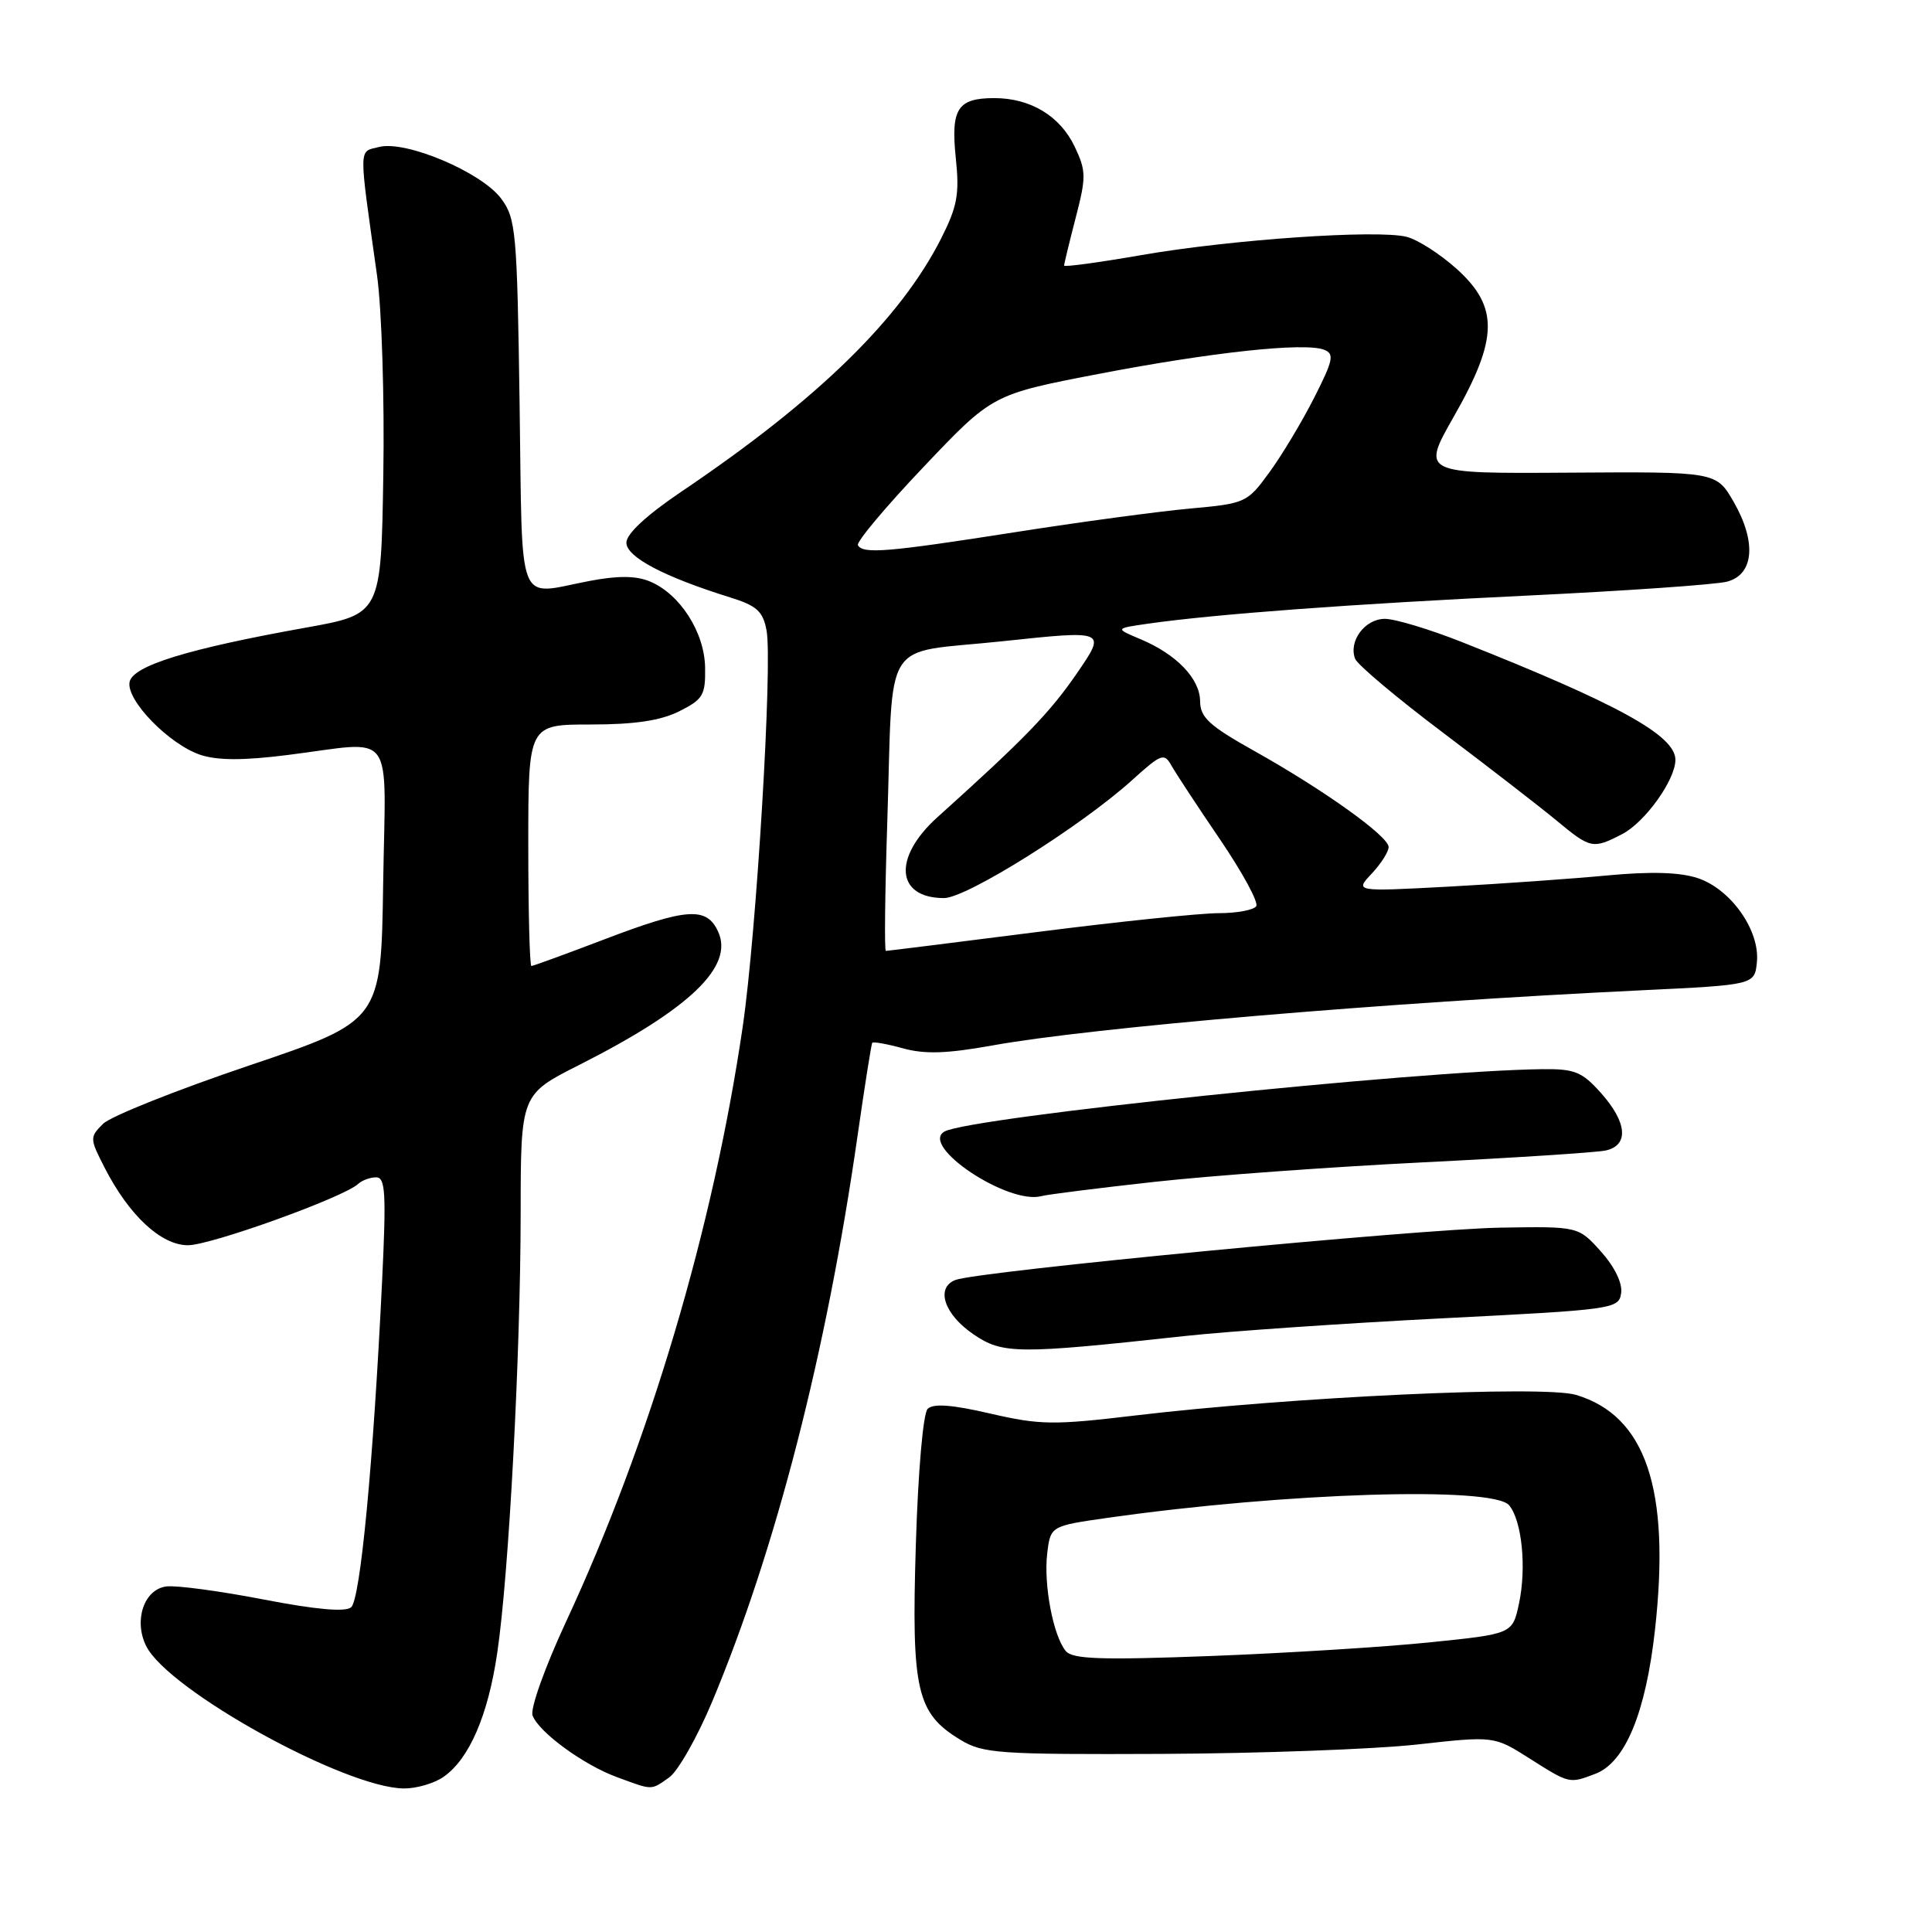 <?xml version="1.0" encoding="UTF-8" standalone="no"?>
<!DOCTYPE svg PUBLIC "-//W3C//DTD SVG 1.1//EN" "http://www.w3.org/Graphics/SVG/1.1/DTD/svg11.dtd" >
<svg xmlns="http://www.w3.org/2000/svg" xmlns:xlink="http://www.w3.org/1999/xlink" version="1.1" viewBox="0 0 256 256">
 <g >
 <path fill="currentColor"
d=" M 58.79 235.43 C 62.18 233.06 64.67 227.31 65.89 219.00 C 67.43 208.61 68.97 179.60 68.99 160.76 C 69.00 145.02 69.00 145.02 76.75 141.11 C 91.38 133.71 97.27 128.07 95.16 123.46 C 93.64 120.11 91.03 120.29 80.00 124.50 C 74.96 126.42 70.64 128.00 70.41 128.00 C 70.19 128.00 70.00 120.80 70.00 112.00 C 70.00 96.00 70.00 96.00 78.25 96.00 C 84.10 96.00 87.52 95.49 90.00 94.25 C 93.16 92.67 93.49 92.11 93.43 88.45 C 93.35 83.76 90.09 78.69 86.10 77.04 C 84.27 76.28 81.88 76.26 78.11 76.98 C 68.32 78.84 69.25 81.20 68.85 53.57 C 68.52 30.66 68.37 28.97 66.41 26.32 C 63.82 22.83 53.80 18.58 50.25 19.47 C 47.48 20.17 47.50 18.99 49.96 36.50 C 50.58 40.90 50.96 52.80 50.79 62.94 C 50.50 81.38 50.50 81.38 40.50 83.17 C 24.87 85.97 17.58 88.22 17.17 90.37 C 16.70 92.78 22.42 98.65 26.58 100.03 C 28.84 100.77 32.28 100.78 38.12 100.04 C 52.60 98.23 51.09 96.18 50.77 117.14 C 50.50 135.28 50.50 135.28 33.00 141.19 C 23.38 144.44 14.67 147.91 13.66 148.91 C 11.88 150.68 11.88 150.85 13.84 154.68 C 17.08 161.03 21.33 165.00 24.91 165.00 C 27.93 165.00 45.54 158.66 47.45 156.88 C 47.97 156.40 49.05 156.00 49.85 156.00 C 51.07 156.00 51.19 158.12 50.63 169.75 C 49.46 193.97 47.75 211.96 46.52 212.98 C 45.74 213.63 41.81 213.27 34.92 211.94 C 29.19 210.83 23.40 210.05 22.07 210.21 C 19.09 210.56 17.68 214.72 19.37 218.11 C 22.29 223.98 45.75 236.93 53.53 236.98 C 55.19 236.99 57.56 236.30 58.79 235.43 Z  M 88.67 235.52 C 89.83 234.70 92.40 230.18 94.37 225.47 C 102.80 205.33 109.53 179.15 113.63 150.50 C 114.58 143.90 115.45 138.35 115.58 138.18 C 115.71 138.00 117.54 138.33 119.65 138.91 C 122.54 139.71 125.47 139.61 131.49 138.53 C 144.72 136.14 183.41 132.85 217.50 131.22 C 232.50 130.50 232.50 130.50 232.80 127.47 C 233.21 123.28 229.34 117.80 224.94 116.35 C 222.58 115.57 218.73 115.46 212.98 116.00 C 208.32 116.44 198.88 117.11 192.01 117.48 C 179.51 118.15 179.51 118.15 181.76 115.76 C 182.99 114.45 184.00 112.86 184.00 112.24 C 184.00 110.81 175.44 104.68 166.19 99.50 C 160.24 96.17 159.04 95.07 159.02 92.92 C 159.00 89.93 155.90 86.70 151.11 84.69 C 147.73 83.27 147.73 83.27 152.12 82.64 C 161.03 81.37 179.14 80.03 202.35 78.92 C 215.46 78.29 227.39 77.46 228.85 77.07 C 232.42 76.12 232.77 71.81 229.72 66.50 C 227.41 62.50 227.41 62.50 207.87 62.63 C 188.33 62.76 188.33 62.76 192.66 55.16 C 198.53 44.87 198.61 40.68 193.03 35.64 C 190.84 33.67 187.85 31.75 186.38 31.38 C 182.49 30.40 163.11 31.74 151.25 33.80 C 145.61 34.78 141.00 35.41 141.00 35.19 C 141.00 34.97 141.69 32.12 142.53 28.87 C 143.94 23.45 143.93 22.65 142.40 19.43 C 140.47 15.37 136.55 13.00 131.75 13.00 C 126.87 13.00 125.97 14.41 126.65 20.96 C 127.15 25.73 126.85 27.36 124.70 31.61 C 119.29 42.28 108.34 52.96 90.37 65.09 C 85.67 68.26 83.00 70.73 83.00 71.91 C 83.00 73.80 87.97 76.43 96.75 79.16 C 100.28 80.26 101.10 81.00 101.57 83.53 C 102.39 87.88 100.24 123.55 98.42 136.00 C 94.50 162.73 86.11 191.00 74.97 214.96 C 72.18 220.98 70.23 226.44 70.57 227.32 C 71.42 229.55 77.33 233.86 81.75 235.48 C 86.56 237.25 86.20 237.25 88.67 235.52 Z  M 211.39 235.04 C 215.35 233.54 218.08 226.94 219.30 215.91 C 221.36 197.33 218.09 187.60 208.83 184.83 C 204.53 183.54 171.01 185.11 150.50 187.55 C 139.61 188.85 137.83 188.83 131.24 187.31 C 126.16 186.13 123.66 185.94 122.92 186.68 C 122.32 187.28 121.65 194.93 121.35 204.78 C 120.76 224.02 121.45 227.02 127.27 230.54 C 130.25 232.35 132.34 232.49 154.00 232.40 C 166.93 232.34 182.11 231.78 187.73 231.16 C 197.97 230.02 197.97 230.02 202.68 233.01 C 207.98 236.37 207.93 236.36 211.39 235.04 Z  M 157.00 177.03 C 162.78 176.40 178.07 175.35 191.00 174.69 C 213.92 173.53 214.51 173.45 214.81 171.33 C 215.00 170.02 213.94 167.85 212.13 165.83 C 209.14 162.50 209.14 162.50 198.82 162.67 C 188.02 162.85 129.59 168.45 126.61 169.60 C 123.93 170.62 125.10 174.16 129.00 176.81 C 132.86 179.44 134.81 179.45 157.00 177.03 Z  M 153.00 156.60 C 160.43 155.78 176.40 154.62 188.50 154.02 C 200.60 153.42 211.51 152.71 212.75 152.45 C 215.87 151.77 215.62 148.73 212.13 144.82 C 209.63 142.02 208.65 141.62 204.38 141.67 C 187.74 141.87 128.56 148.04 125.16 149.93 C 121.78 151.81 133.59 159.68 138.00 158.49 C 138.82 158.27 145.57 157.42 153.00 156.60 Z  M 214.95 110.52 C 217.97 108.96 222.00 103.34 222.00 100.68 C 222.00 97.46 214.42 93.28 193.72 85.08 C 189.45 83.39 184.85 82.00 183.51 82.00 C 180.86 82.00 178.66 84.95 179.56 87.29 C 179.86 88.08 185.12 92.50 191.24 97.11 C 197.36 101.73 204.12 106.96 206.28 108.75 C 210.75 112.46 211.07 112.53 214.95 110.52 Z  M 117.56 109.25 C 118.39 83.82 116.58 86.70 132.81 84.97 C 146.62 83.50 146.62 83.50 142.70 89.21 C 139.09 94.46 135.79 97.87 124.21 108.29 C 118.27 113.64 118.71 119.00 125.09 119.00 C 128.07 119.00 143.25 109.48 150.01 103.37 C 153.92 99.84 154.26 99.72 155.25 101.49 C 155.84 102.53 158.73 106.93 161.68 111.26 C 164.62 115.59 166.78 119.55 166.46 120.07 C 166.14 120.58 163.90 121.00 161.47 121.00 C 159.05 121.00 148.21 122.12 137.40 123.50 C 126.59 124.88 117.58 126.00 117.38 126.00 C 117.18 126.00 117.26 118.46 117.56 109.25 Z  M 113.68 72.25 C 113.43 71.84 117.34 67.17 122.37 61.88 C 131.50 52.26 131.50 52.26 145.50 49.56 C 160.52 46.67 172.84 45.34 175.44 46.34 C 176.84 46.88 176.67 47.71 174.12 52.73 C 172.51 55.90 169.84 60.35 168.19 62.60 C 165.26 66.62 165.05 66.72 157.64 67.39 C 153.48 67.77 143.01 69.18 134.36 70.54 C 117.56 73.17 114.37 73.43 113.68 72.25 Z  M 141.22 218.77 C 139.56 216.77 138.27 210.00 138.76 205.85 C 139.20 202.20 139.20 202.20 146.85 201.11 C 170.38 197.77 197.85 196.91 199.97 199.46 C 201.67 201.51 202.29 207.76 201.27 212.50 C 200.41 216.50 200.41 216.50 189.46 217.62 C 183.43 218.24 170.36 219.05 160.42 219.43 C 145.84 219.98 142.12 219.85 141.22 218.77 Z "/>
</g>
</svg>